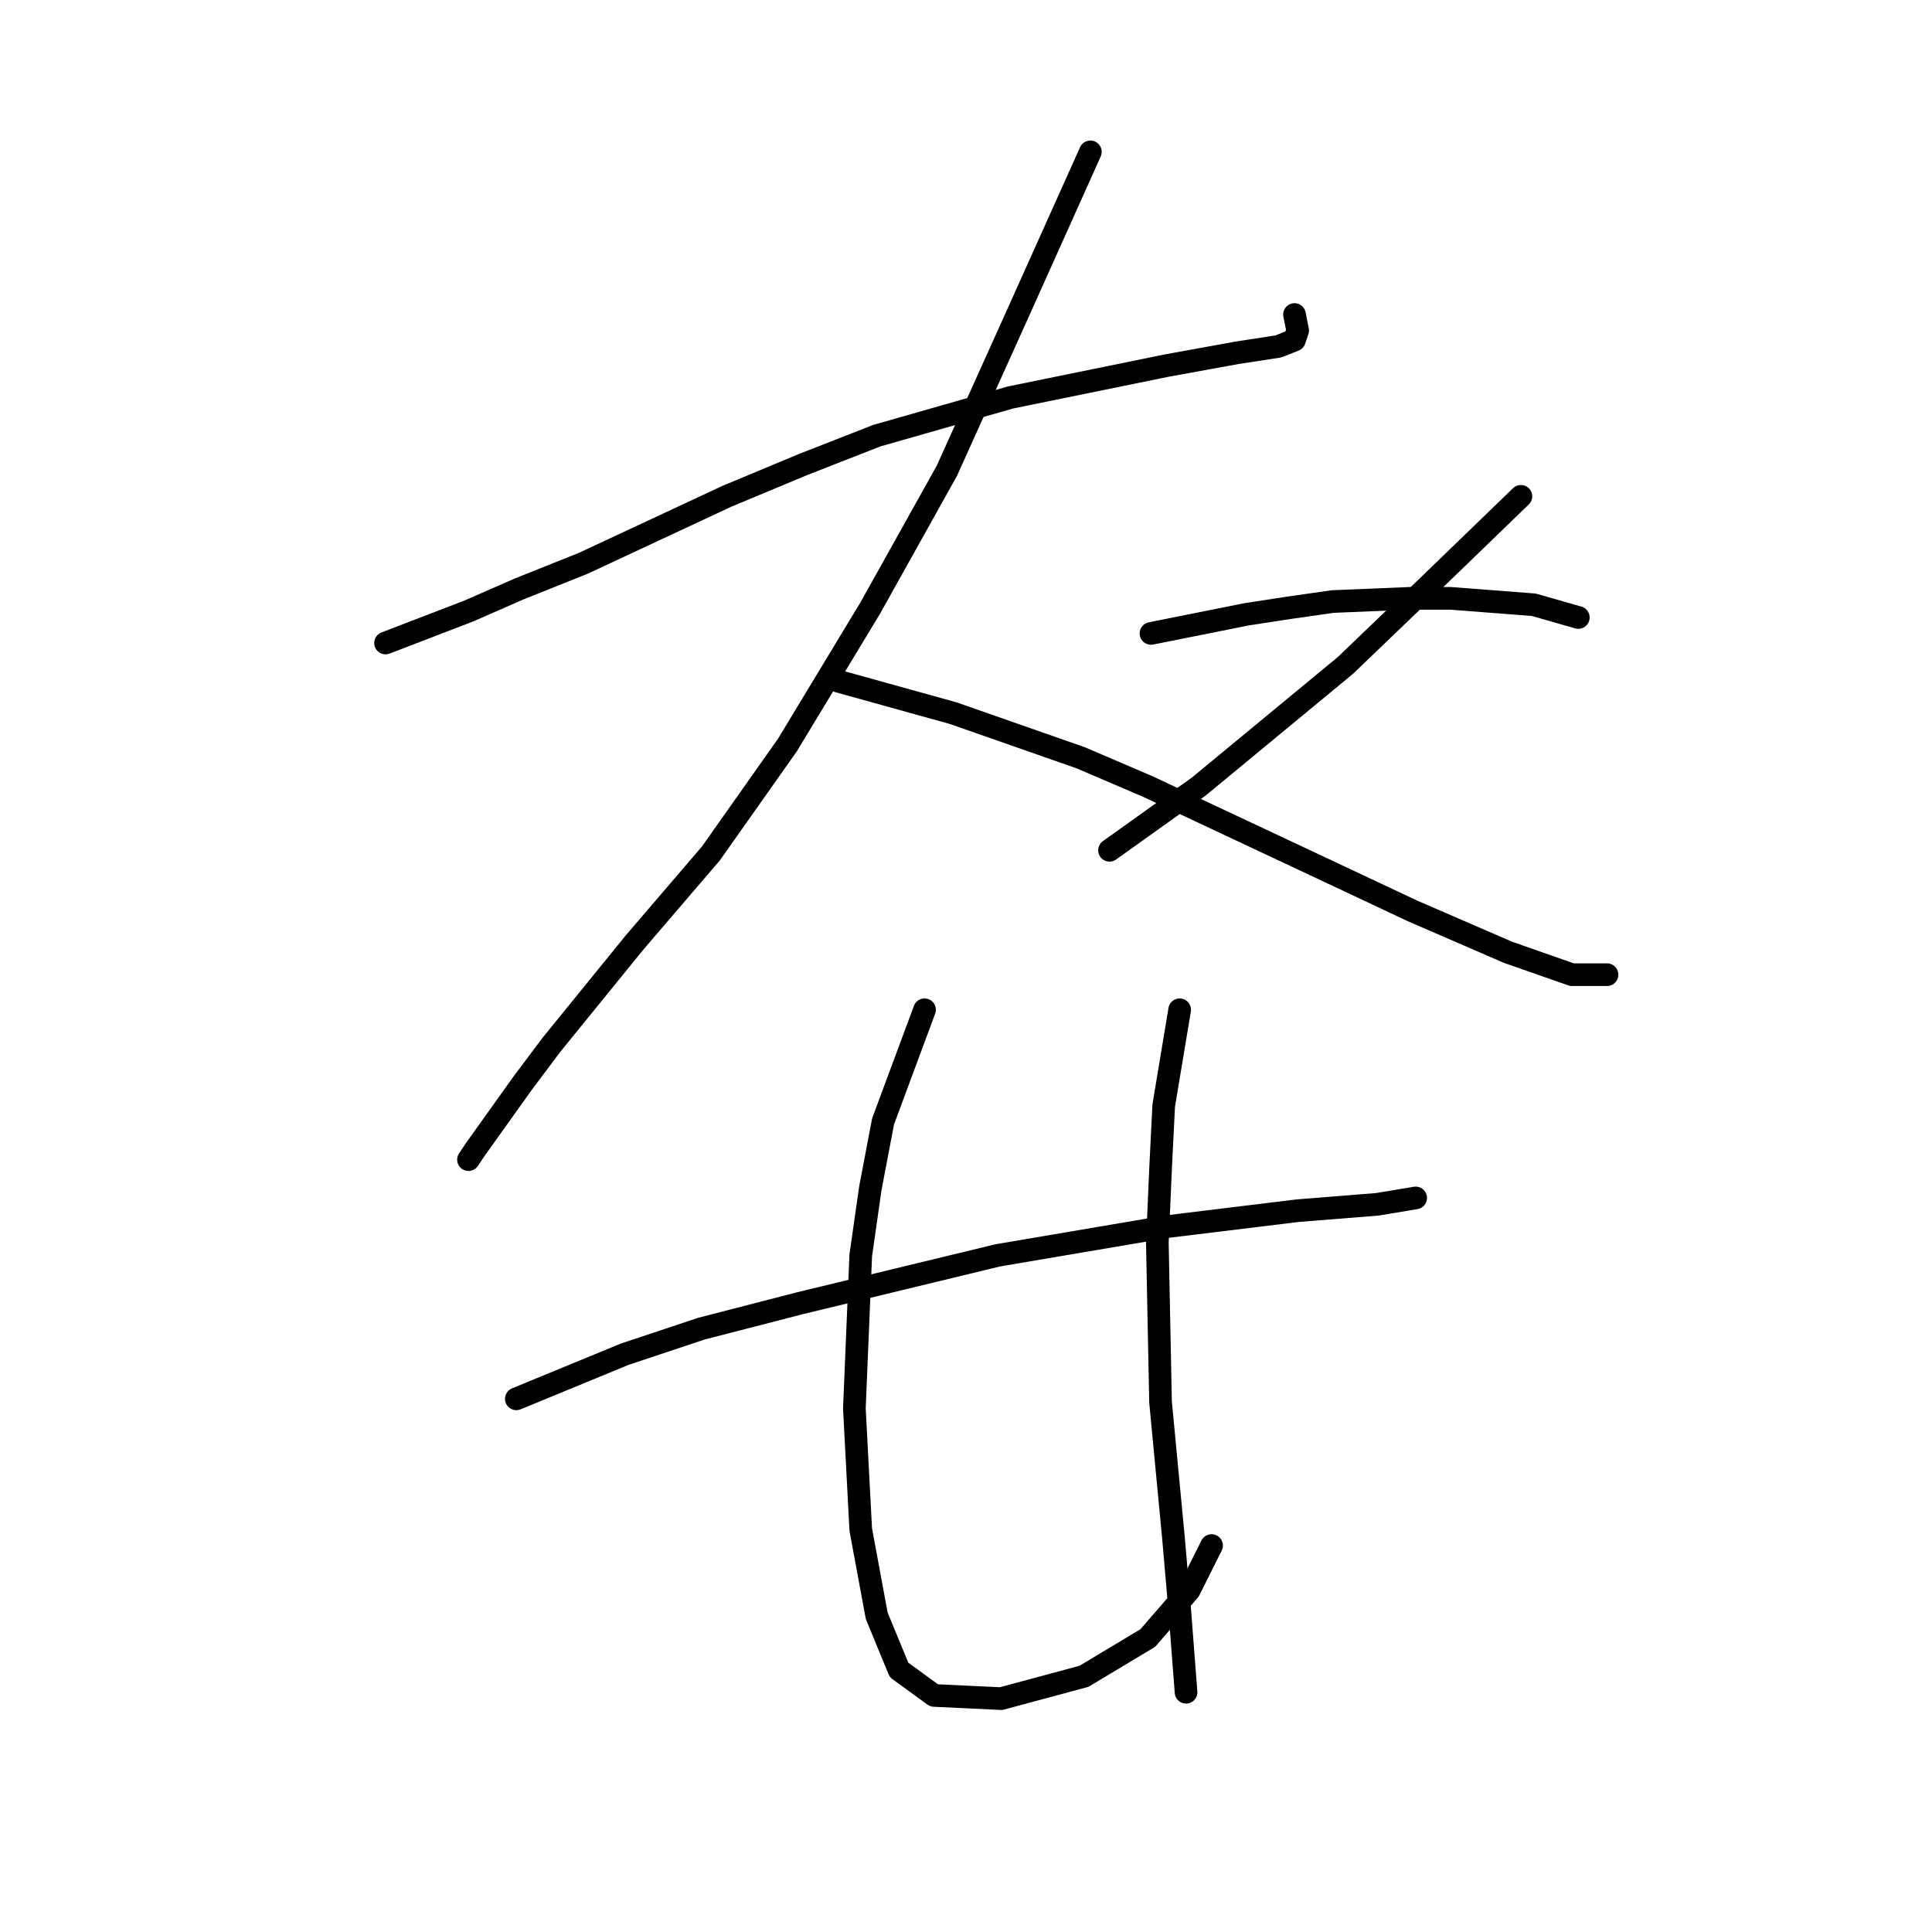 <?xml version="1.0" standalone="no"?>
    <svg width="256" height="256" xmlns="http://www.w3.org/2000/svg" version="1.1">
    <polyline stroke="black" stroke-width="3" stroke-linecap="round" fill="transparent" stroke-linejoin="round" points="51.089 85.202 62.076 80.976 68.837 78.018 77.289 74.637 96.305 65.763 106.447 61.537 116.167 57.734 133.915 52.663 154.622 48.437 163.919 46.746 169.413 45.901 171.526 45.056 171.948 43.788 171.526 41.675 171.526 41.675 " />
        <polyline stroke="black" stroke-width="3" stroke-linecap="round" fill="transparent" stroke-linejoin="round" points="144.48 20.124 135.183 40.83 125.464 62.382 115.322 80.553 104.335 98.724 94.192 113.092 84.05 124.925 73.063 138.447 69.26 143.518 62.921 152.393 62.076 153.661 62.076 153.661 " />
        <polyline stroke="black" stroke-width="3" stroke-linecap="round" fill="transparent" stroke-linejoin="round" points="111.096 90.273 126.309 94.499 143.212 100.415 152.087 104.218 179.977 117.318 187.161 120.699 199.839 126.192 208.291 129.151 212.939 129.151 212.939 129.151 " />
        <polyline stroke="black" stroke-width="3" stroke-linecap="round" fill="transparent" stroke-linejoin="round" points="201.529 65.763 188.852 78.018 178.287 88.16 158.848 104.218 147.016 112.67 147.016 112.67 " />
        <polyline stroke="black" stroke-width="3" stroke-linecap="round" fill="transparent" stroke-linejoin="round" points="152.509 83.934 165.187 81.398 170.68 80.553 176.597 79.708 186.739 79.286 192.232 79.286 203.219 80.131 209.136 81.821 209.136 81.821 " />
        <polyline stroke="black" stroke-width="3" stroke-linecap="round" fill="transparent" stroke-linejoin="round" points="68.415 185.354 82.783 179.438 92.925 176.058 106.025 172.677 132.225 166.338 154.622 162.535 171.948 160.422 182.513 159.577 187.584 158.732 187.584 158.732 " />
        <polyline stroke="black" stroke-width="3" stroke-linecap="round" fill="transparent" stroke-linejoin="round" points="122.506 133.799 117.012 148.59 115.322 157.464 114.054 166.338 113.209 186.622 114.054 202.68 116.167 214.09 119.125 221.274 123.773 224.655 132.648 225.077 143.635 222.119 152.087 217.048 157.58 210.71 160.538 204.793 160.538 204.793 " />
        <polyline stroke="black" stroke-width="3" stroke-linecap="round" fill="transparent" stroke-linejoin="round" points="156.312 133.799 154.2 146.477 153.777 154.928 153.354 164.648 153.777 185.777 155.467 203.526 156.312 213.245 157.158 224.232 157.158 224.232 " />
        </svg>